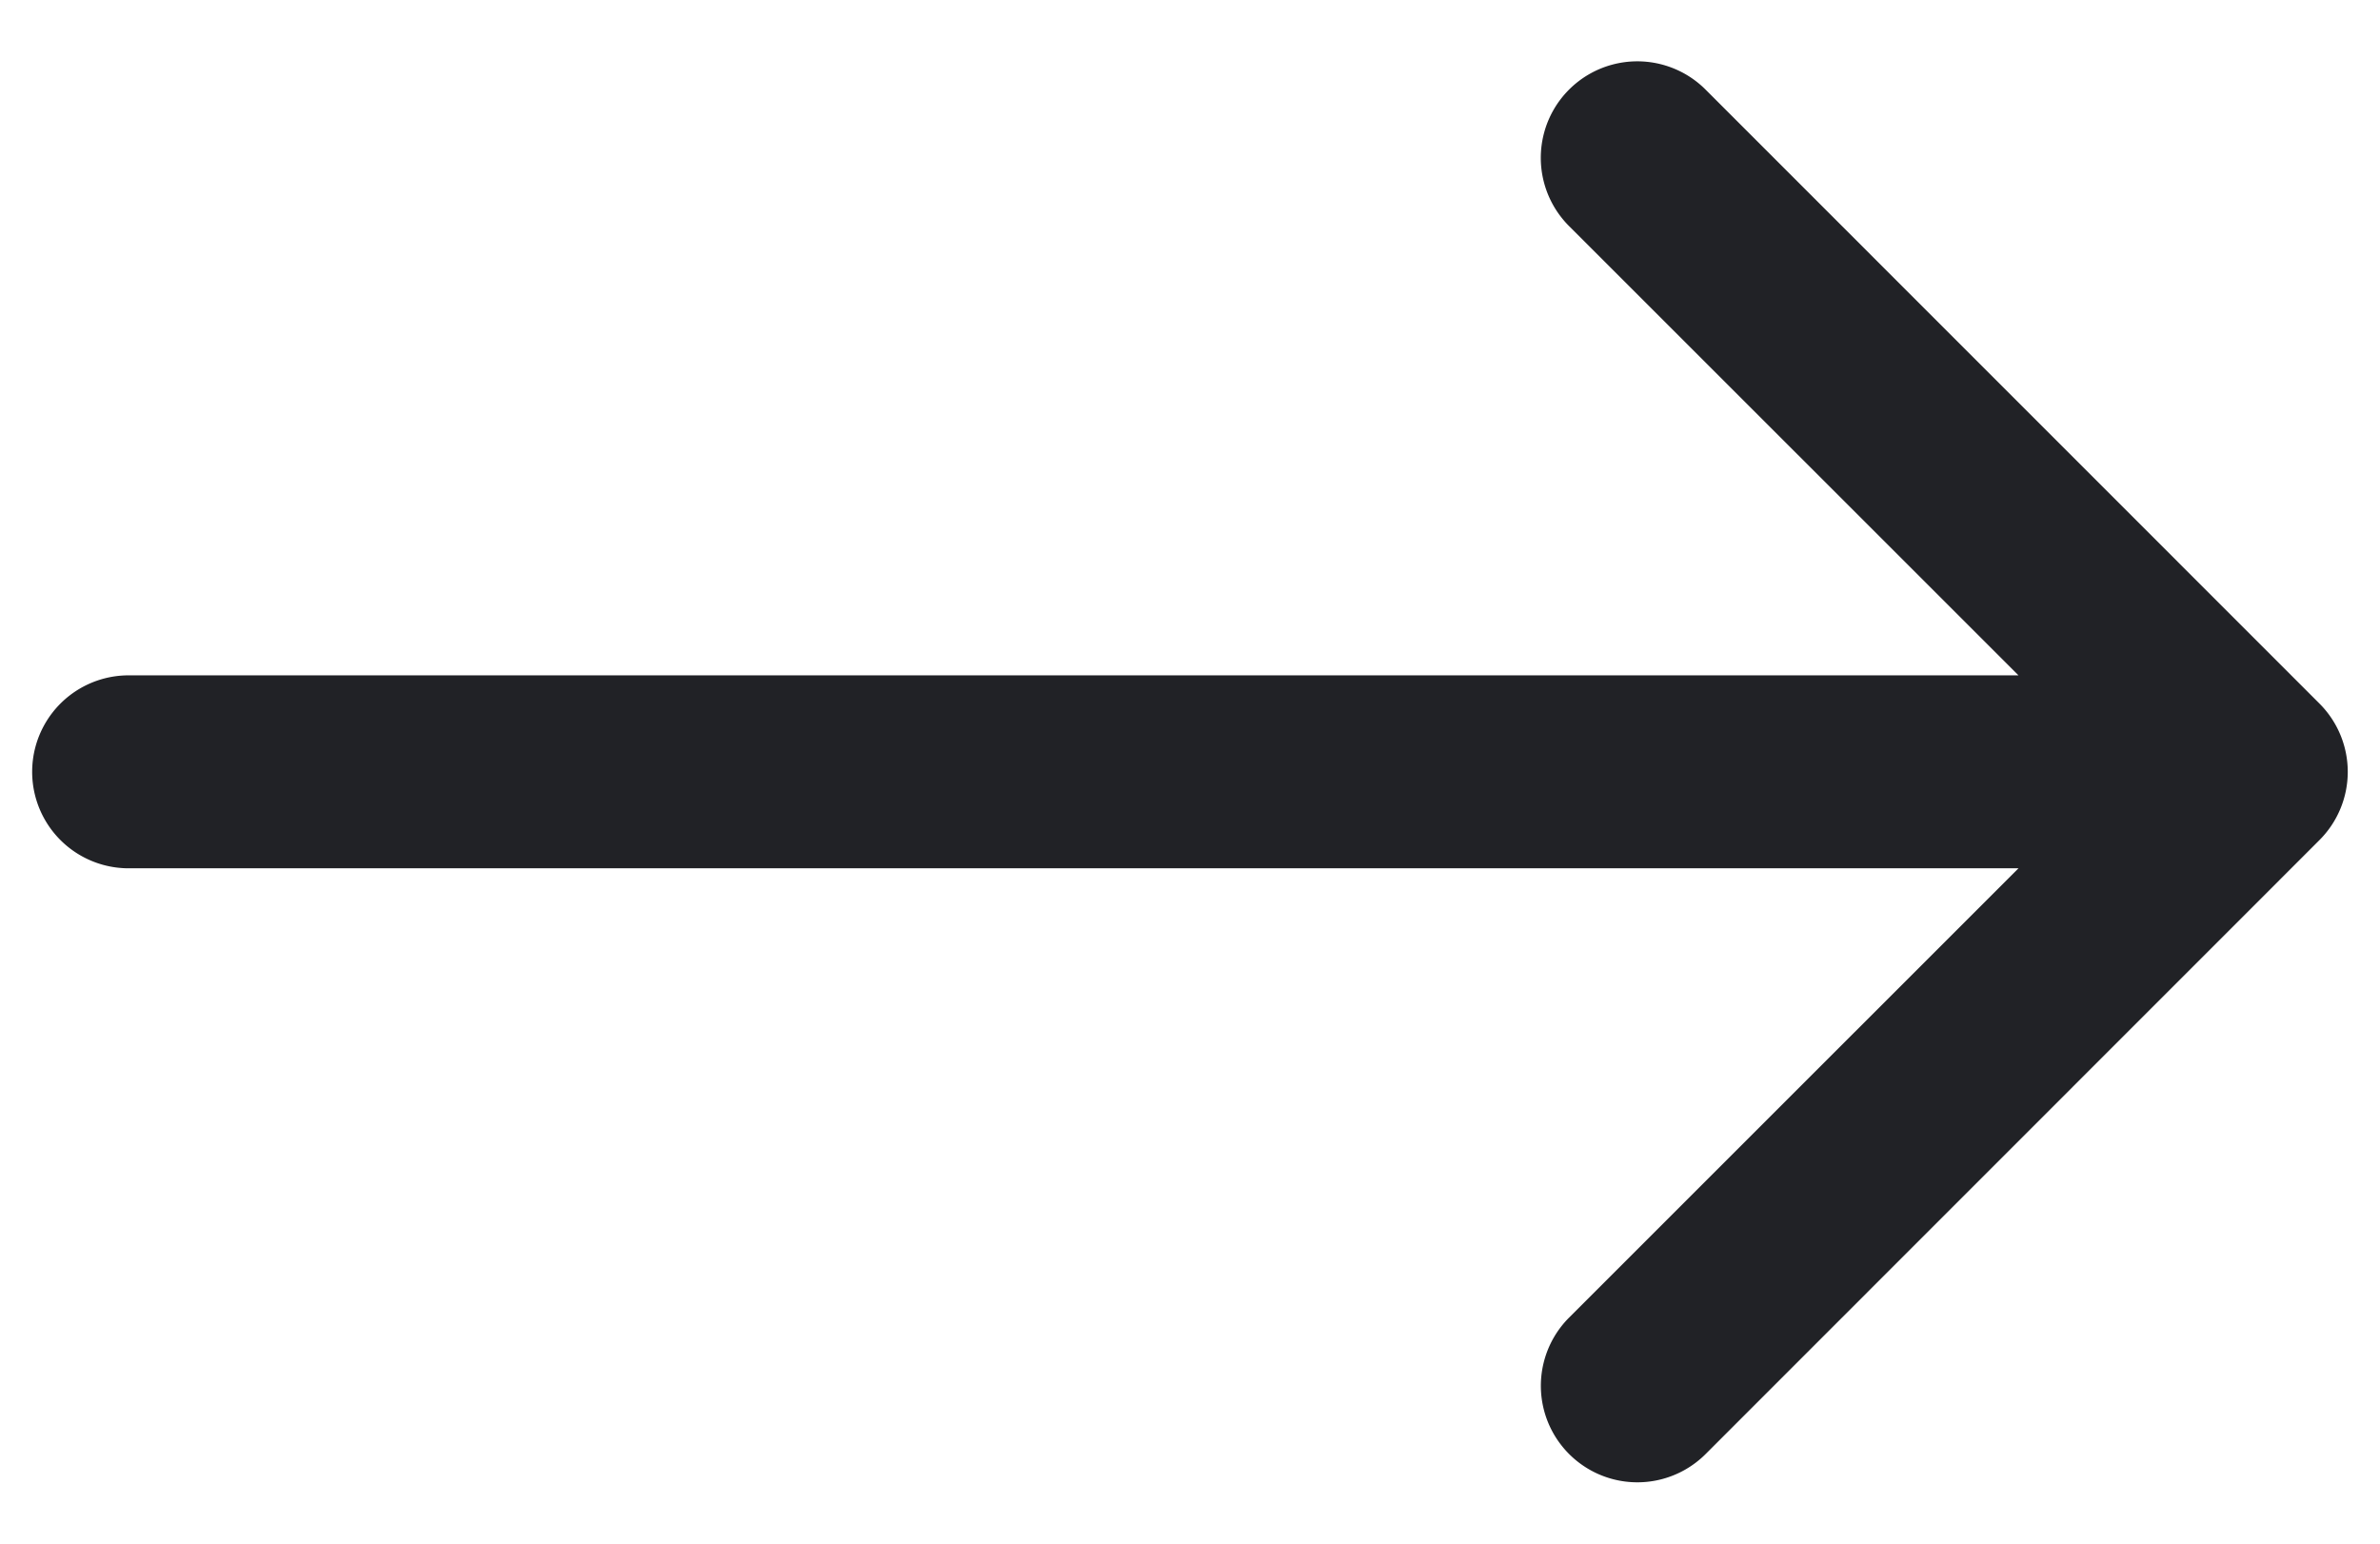 <svg xmlns="http://www.w3.org/2000/svg" width="37" height="24" fill="none" viewBox="0 0 37 24"><path fill="#212226" d="M2 10.5a1.5 1.5 0 0 0 0 3zm34.06 2.56a1.5 1.5 0 0 0 0-2.12l-9.545-9.547a1.5 1.5 0 1 0-2.122 2.122L32.88 12l-8.486 8.485a1.5 1.5 0 1 0 2.122 2.122zM2 13.5h33v-3H2z"/></svg>